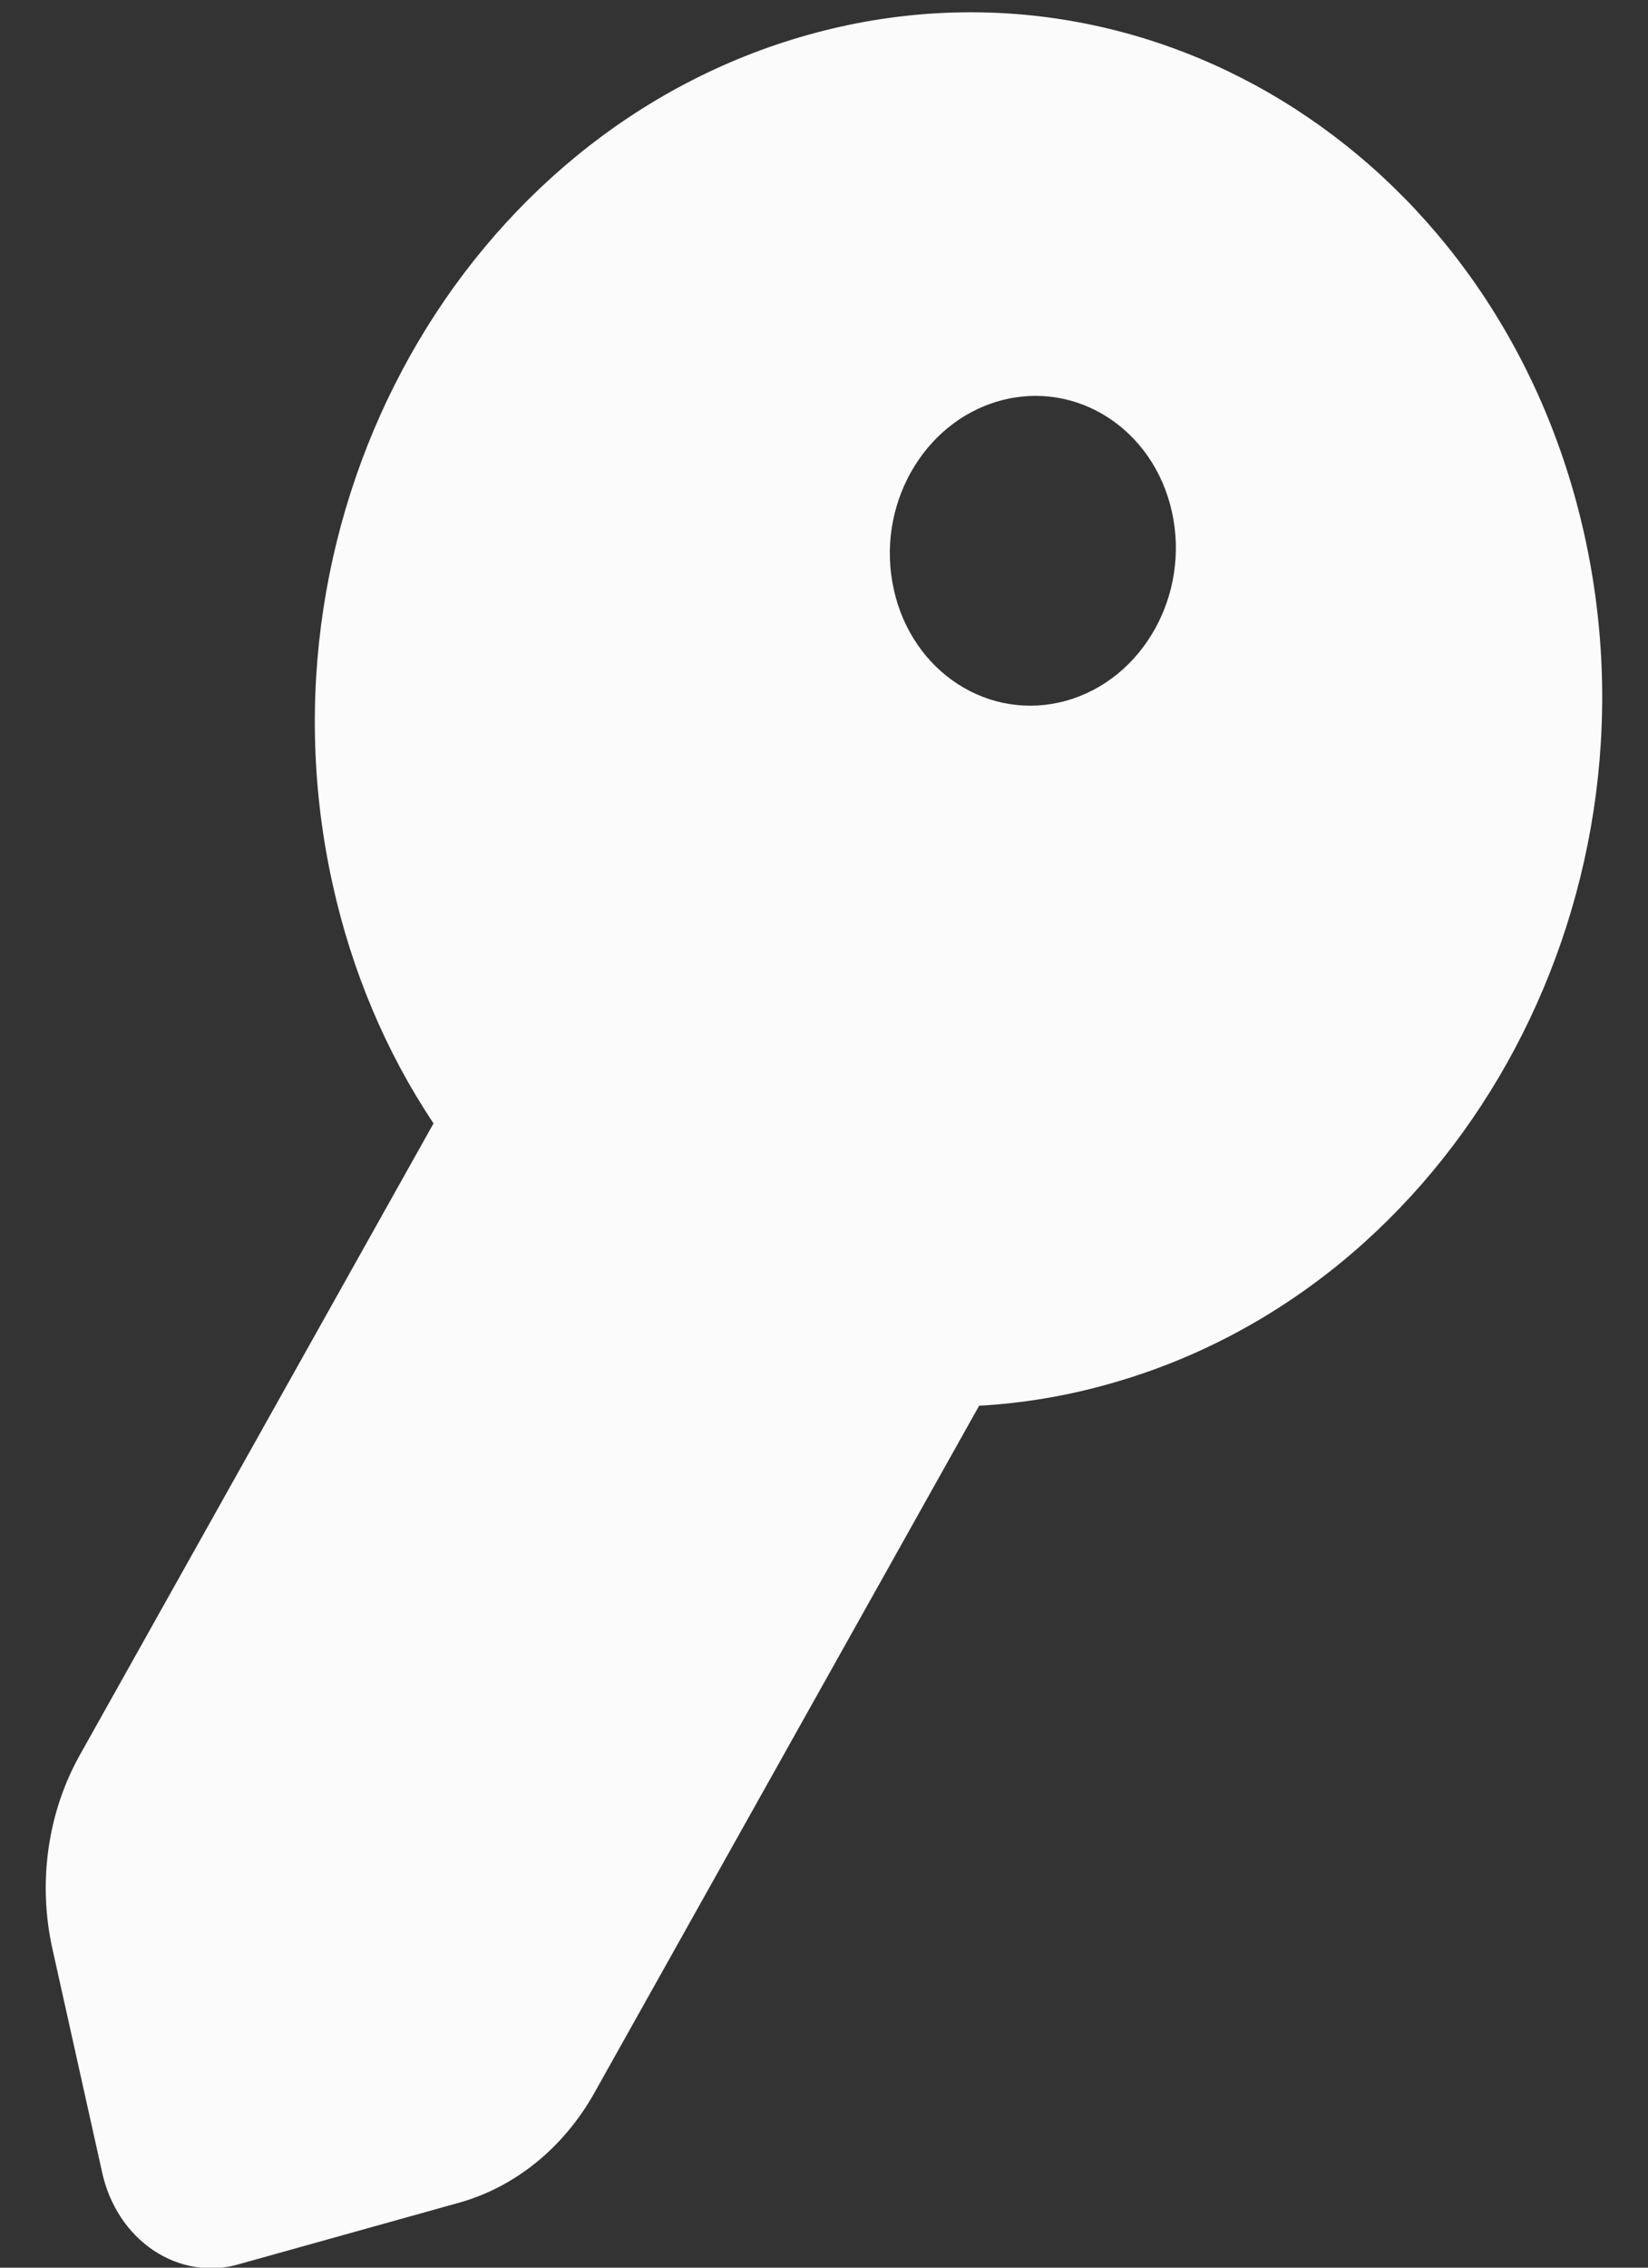 <svg width="16" height="22" viewBox="0 0 16 22" fill="none" xmlns="http://www.w3.org/2000/svg">
<rect x="0" y="0" width="16" height="22" fill="#333333" stroke="none"/>
<path id="Vector" fill-rule="evenodd" clip-rule="evenodd" d="M15.382 5.186C16.186 8.801 14.118 12.492 10.762 13.428C10.35 13.544 9.93 13.614 9.506 13.638L5.772 20.302C5.473 20.835 5.002 21.218 4.456 21.37L2.31 21.969C2.031 22.047 1.735 21.997 1.488 21.831C1.241 21.665 1.063 21.396 0.993 21.082L0.509 18.907C0.438 18.589 0.425 18.258 0.471 17.934C0.517 17.61 0.621 17.3 0.777 17.023L4.209 10.899C3.747 10.207 3.415 9.419 3.23 8.581C2.426 4.966 4.493 1.275 7.849 0.337C11.205 -0.6 14.577 1.572 15.382 5.186ZM10.352 6.798C11.097 6.589 11.556 5.77 11.378 4.966C11.2 4.162 10.45 3.681 9.704 3.889C8.958 4.097 8.498 4.917 8.678 5.72C8.856 6.524 9.606 7.006 10.352 6.798Z" fill="#FBFBFB"/>
</svg>
